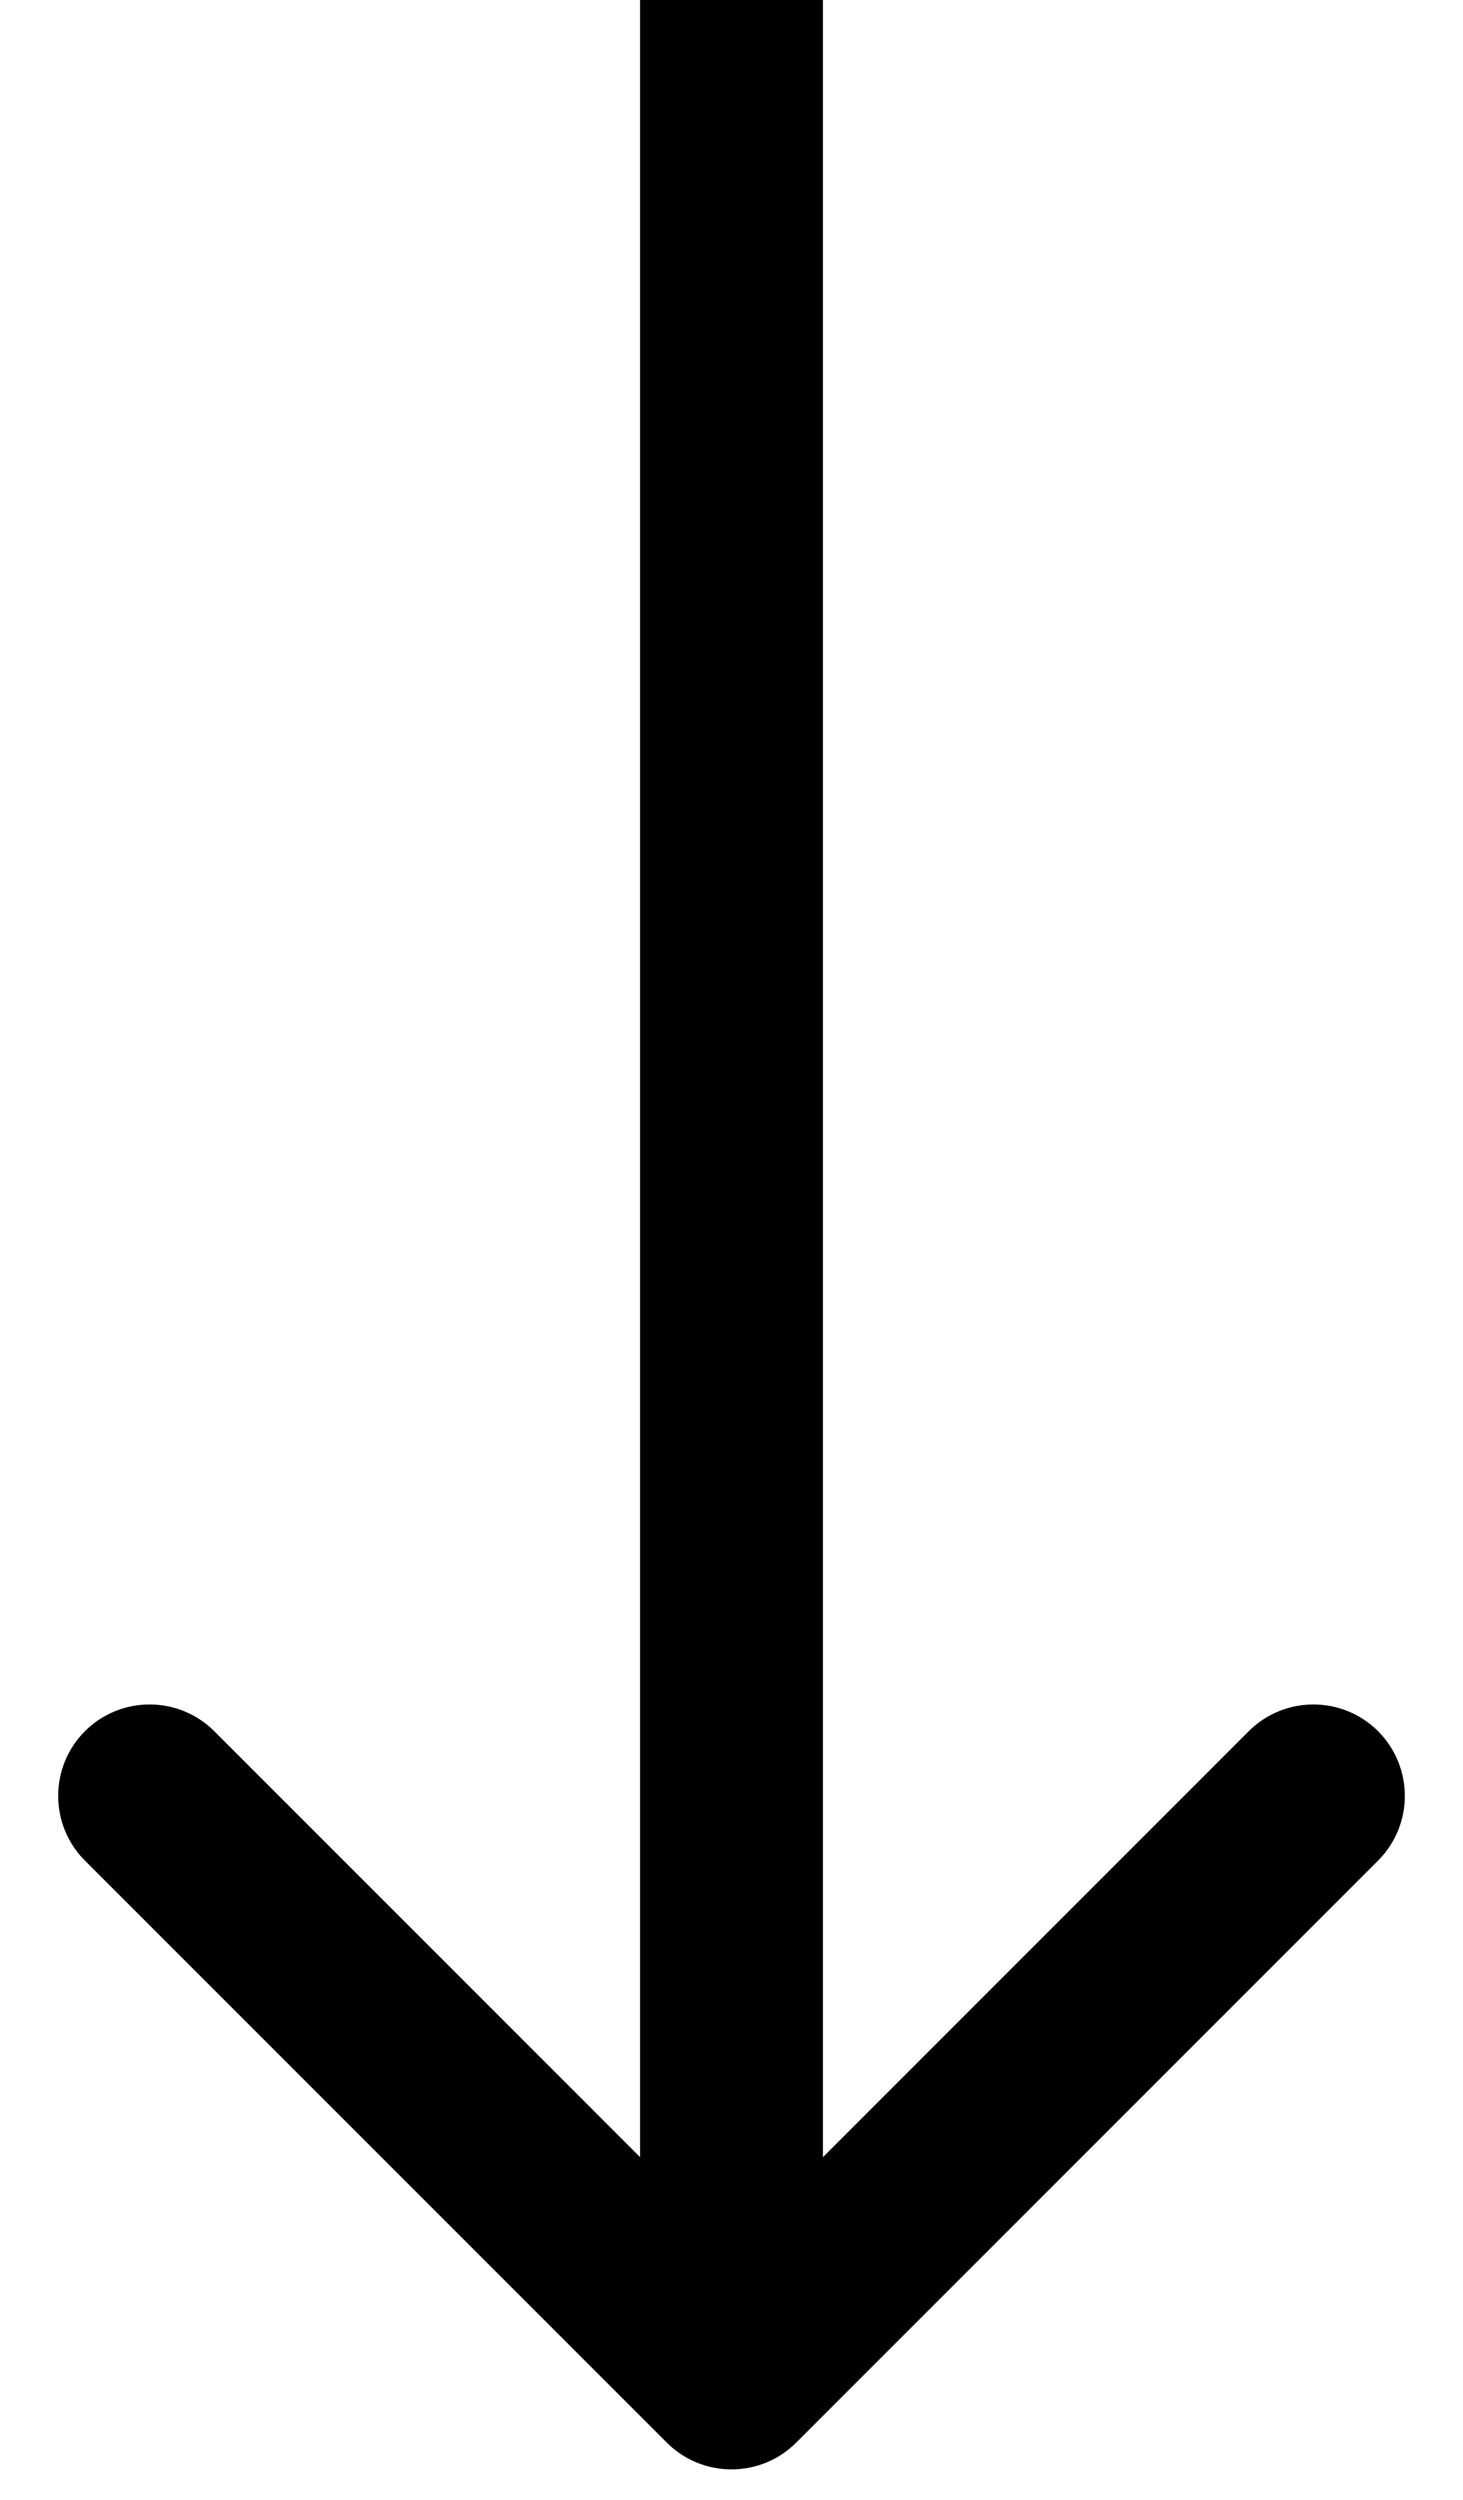 <svg width="24" height="41" viewBox="0 0 24 41" fill="none" xmlns="http://www.w3.org/2000/svg">
<path d="M10.939 40.061C11.525 40.646 12.475 40.646 13.061 40.061L22.607 30.515C23.192 29.929 23.192 28.979 22.607 28.393C22.021 27.808 21.071 27.808 20.485 28.393L12 36.879L3.515 28.393C2.929 27.808 1.979 27.808 1.393 28.393C0.808 28.979 0.808 29.929 1.393 30.515L10.939 40.061ZM13.5 39L13.5 0H10.5L10.5 39H13.5Z" fill="black"/>
</svg>
